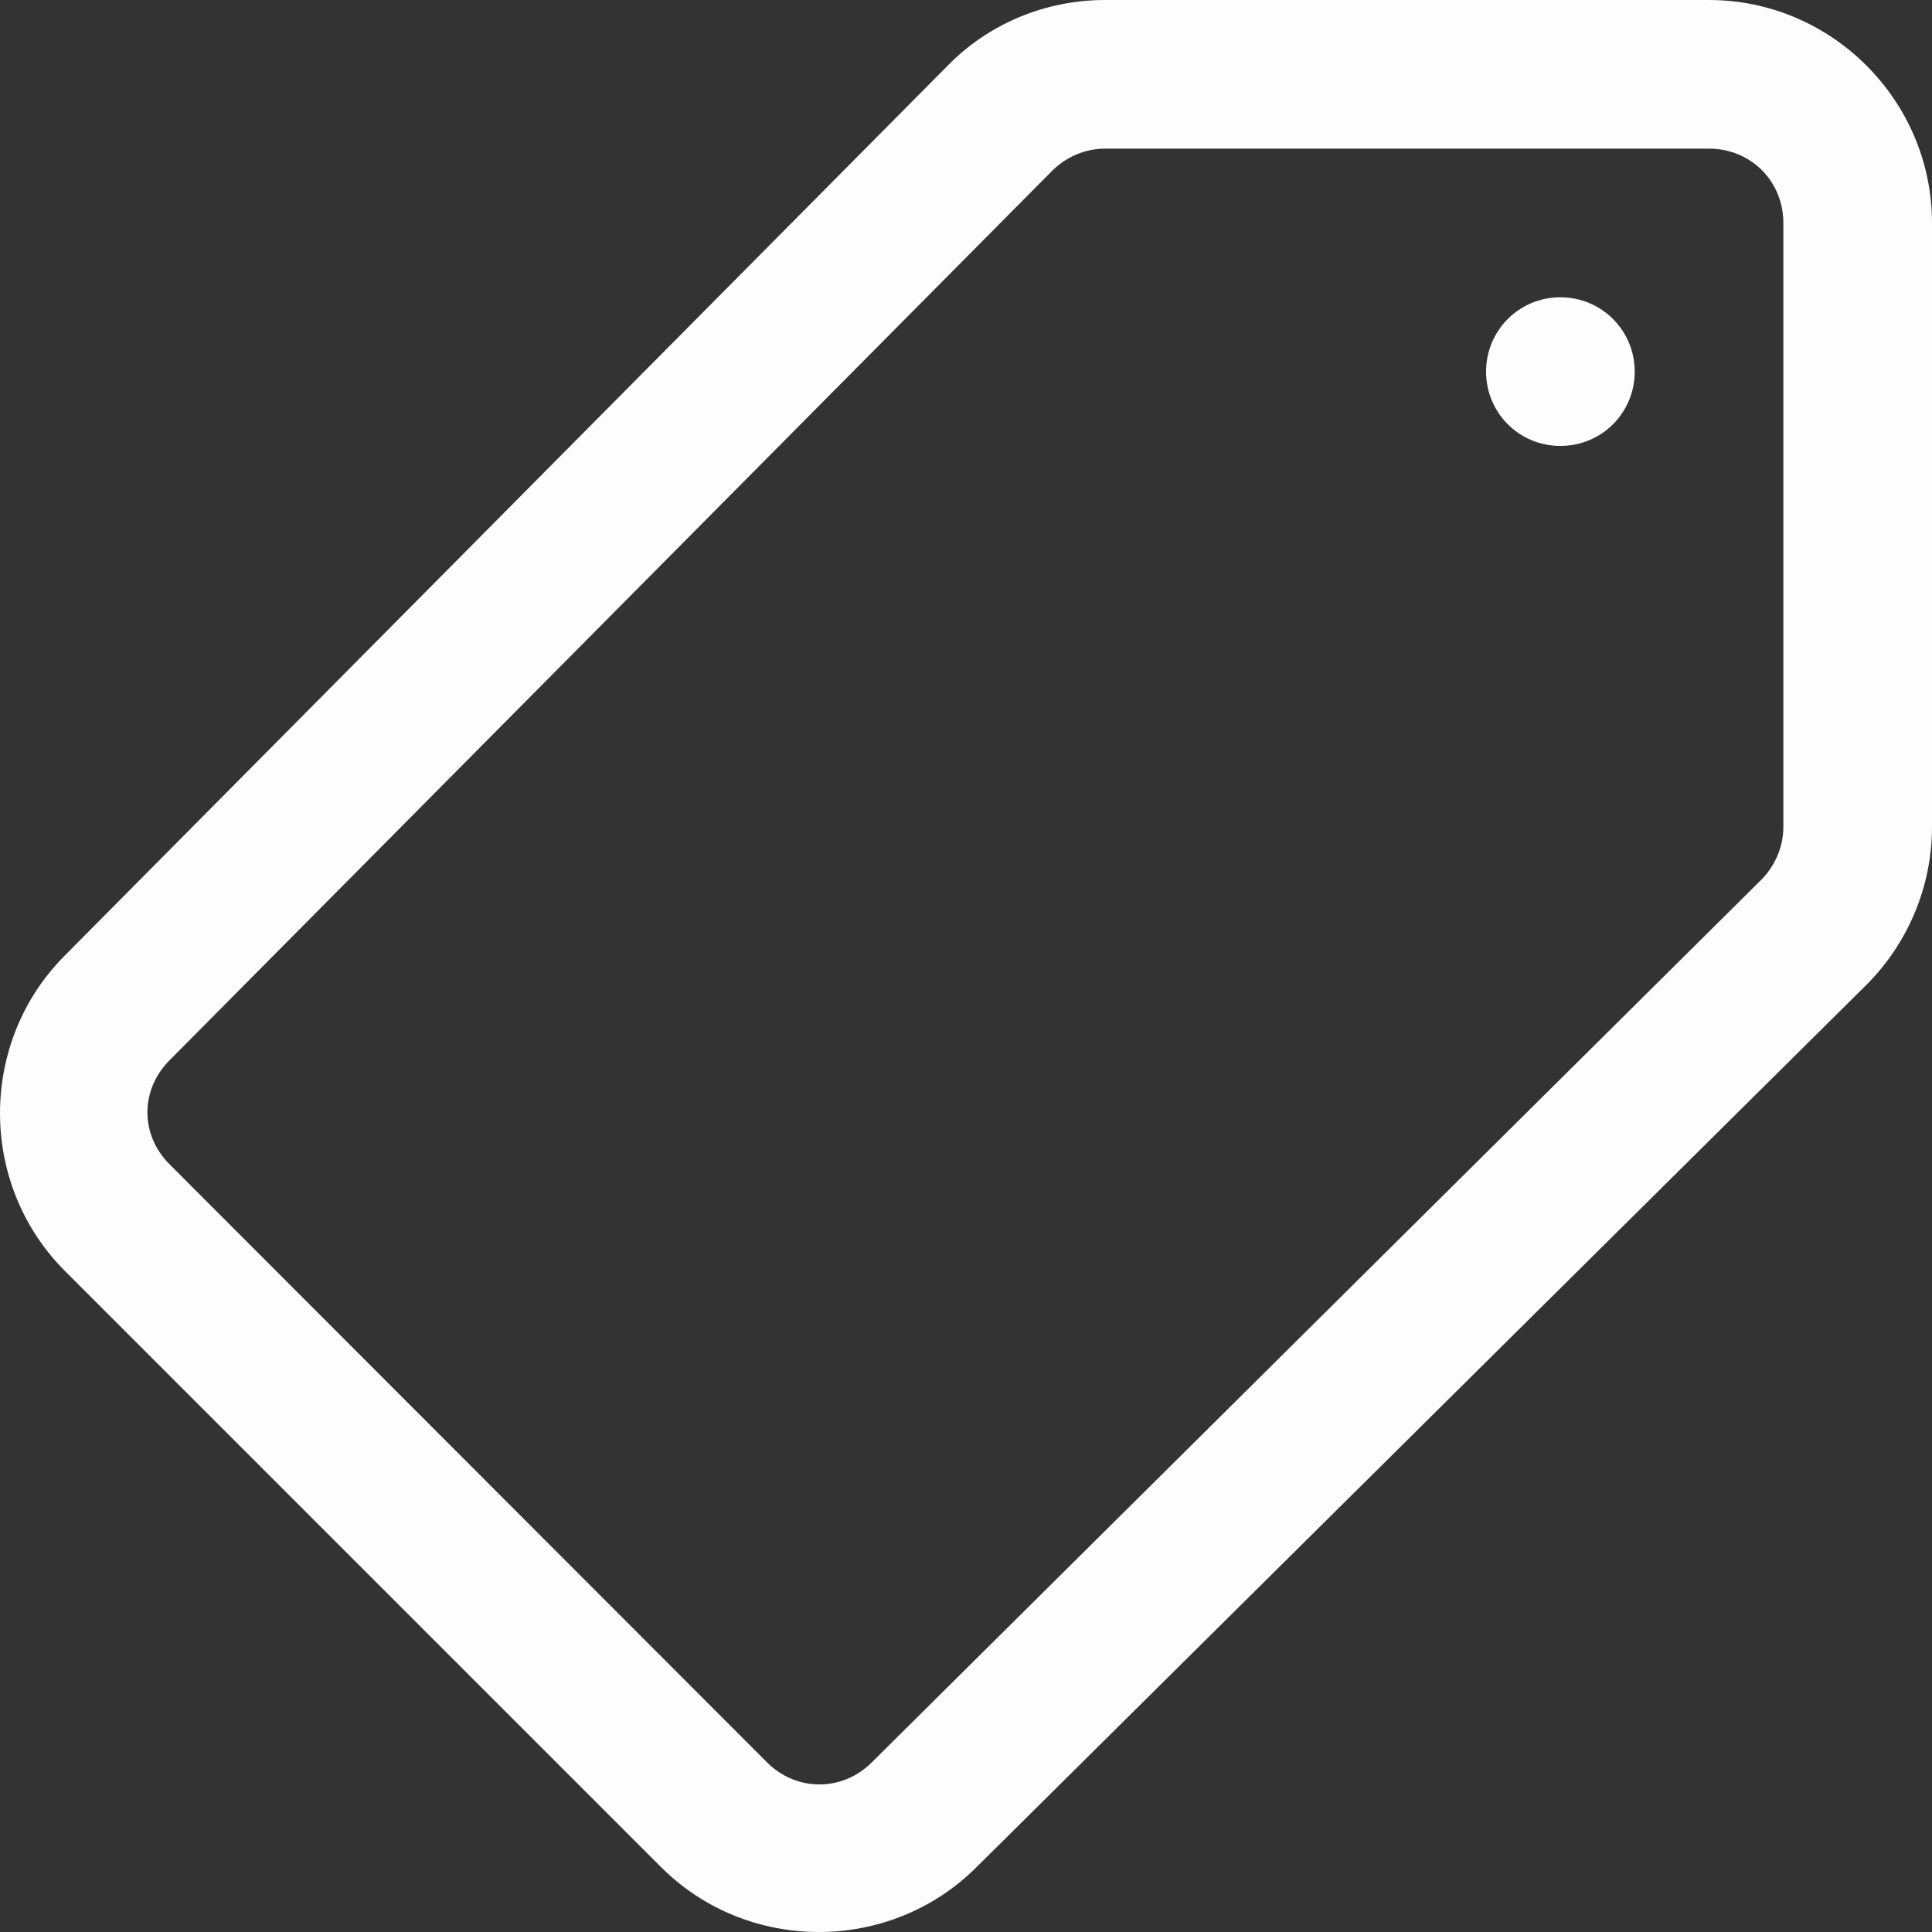 <svg xmlns="http://www.w3.org/2000/svg" width="16" height="16" viewBox="0 0 16 16" fill="none"><rect x="0" y="0" width="16" height="16" fill="#333333" stroke="none"/><path fill-rule="evenodd" clip-rule="evenodd" d="M9.152 0C8.656 0 8.185 0.197 7.844 0.548L0.534 7.916C-0.178 8.632 -0.178 9.806 0.534 10.522L5.478 15.466C6.194 16.178 7.368 16.178 8.084 15.466L15.457 8.156C15.803 7.81 16 7.339 16 6.848V1.847C16 0.832 15.168 0 14.153 0H9.152ZM9.152 1.231H14.153C14.499 1.231 14.769 1.5 14.769 1.847V6.848C14.769 7.012 14.701 7.17 14.586 7.286L7.219 14.596C6.973 14.841 6.593 14.836 6.353 14.596L1.409 9.647C1.159 9.402 1.159 9.027 1.404 8.781L8.714 1.414C8.83 1.298 8.988 1.231 9.152 1.231ZM12.307 3.078C12.307 2.736 12.581 2.462 12.922 2.462C13.264 2.462 13.538 2.736 13.538 3.078C13.538 3.419 13.264 3.693 12.922 3.693C12.581 3.693 12.307 3.419 12.307 3.078Z" fill="#FDFDFE"></path></svg>
